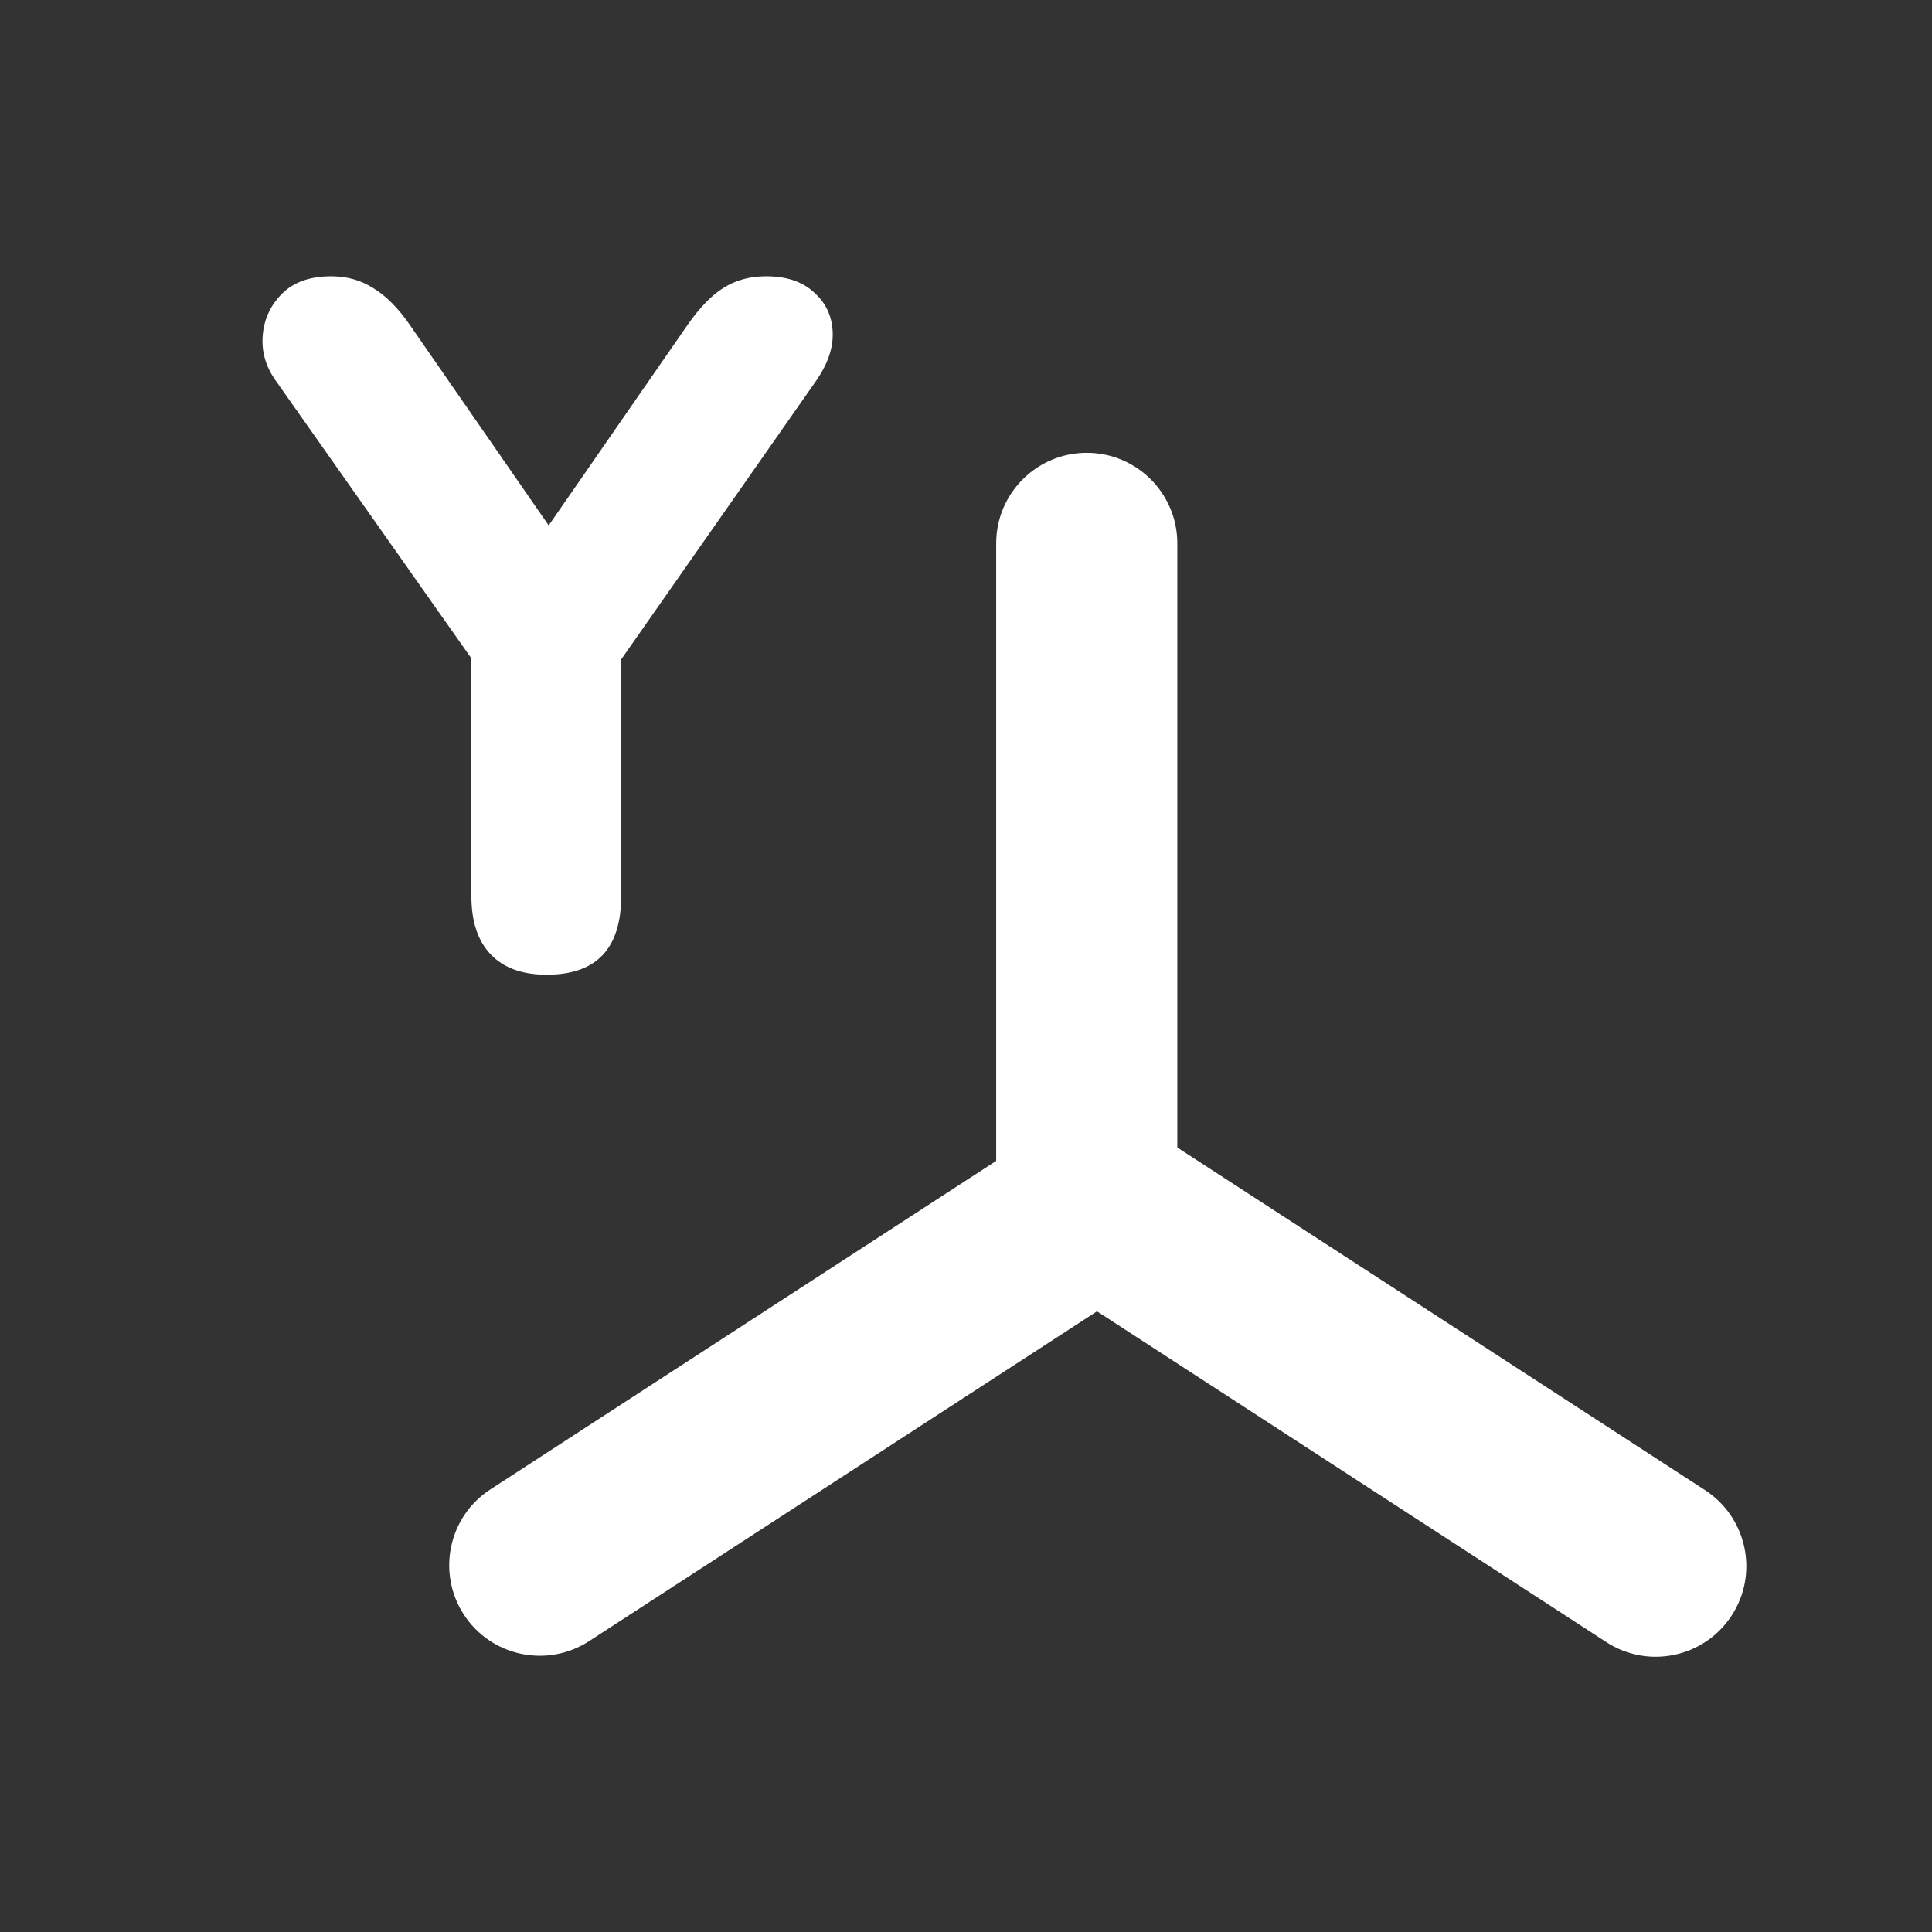<svg
    className="align-top"
    width="16"
    height="16"
    viewBox="0 0 16 16"
    fill="white"
    xmlns="http://www.w3.org/2000/svg"
>
    <rect x="0" y="0" width="16" height="16" fill="#333333" stroke="none"/>
    <path
        fillRule="evenodd"
        clipRule="evenodd"
        d="M9 10.75C8.586 10.75 8.25 10.414 8.25 10V4.5C8.25 4.086 8.586 3.75 9 3.75C9.414 3.75 9.75 4.086 9.75 4.5V10C9.75 10.414 9.414 10.75 9 10.75Z"
        fill="white"
    />
    <path
        fillRule="evenodd"
        clipRule="evenodd"
        d="M3.841 13.371C3.616 13.024 3.714 12.559 4.062 12.334L8.675 9.338C9.022 9.112 9.486 9.211 9.712 9.559C9.938 9.906 9.839 10.37 9.491 10.596L4.879 13.591C4.531 13.817 4.067 13.718 3.841 13.371Z"
        fill="white"
    />
    <path
        fillRule="evenodd"
        clipRule="evenodd"
        d="M14.341 13.379C14.116 13.726 13.651 13.825 13.304 13.6L8.691 10.604C8.344 10.378 8.245 9.914 8.471 9.567C8.696 9.219 9.161 9.12 9.508 9.346L14.121 12.341C14.468 12.567 14.567 13.032 14.341 13.379Z"
        fill="white"
    />
    <path
        d="M4.528 8.072C4.325 8.072 4.171 8.016 4.064 7.904C3.957 7.792 3.904 7.632 3.904 7.424V5.104L4.16 5.816L2.272 3.136C2.197 3.024 2.165 2.904 2.176 2.776C2.187 2.643 2.24 2.528 2.336 2.432C2.432 2.336 2.568 2.288 2.744 2.288C2.872 2.288 2.987 2.32 3.088 2.384C3.195 2.448 3.296 2.549 3.392 2.688L4.672 4.536H4.416L5.696 2.688C5.797 2.544 5.896 2.443 5.992 2.384C6.093 2.32 6.211 2.288 6.344 2.288C6.515 2.288 6.648 2.333 6.744 2.424C6.84 2.509 6.891 2.619 6.896 2.752C6.901 2.88 6.856 3.013 6.76 3.152L4.896 5.816L5.144 5.104V7.424C5.144 7.856 4.939 8.072 4.528 8.072Z"
        fill="white"
    />
</svg>